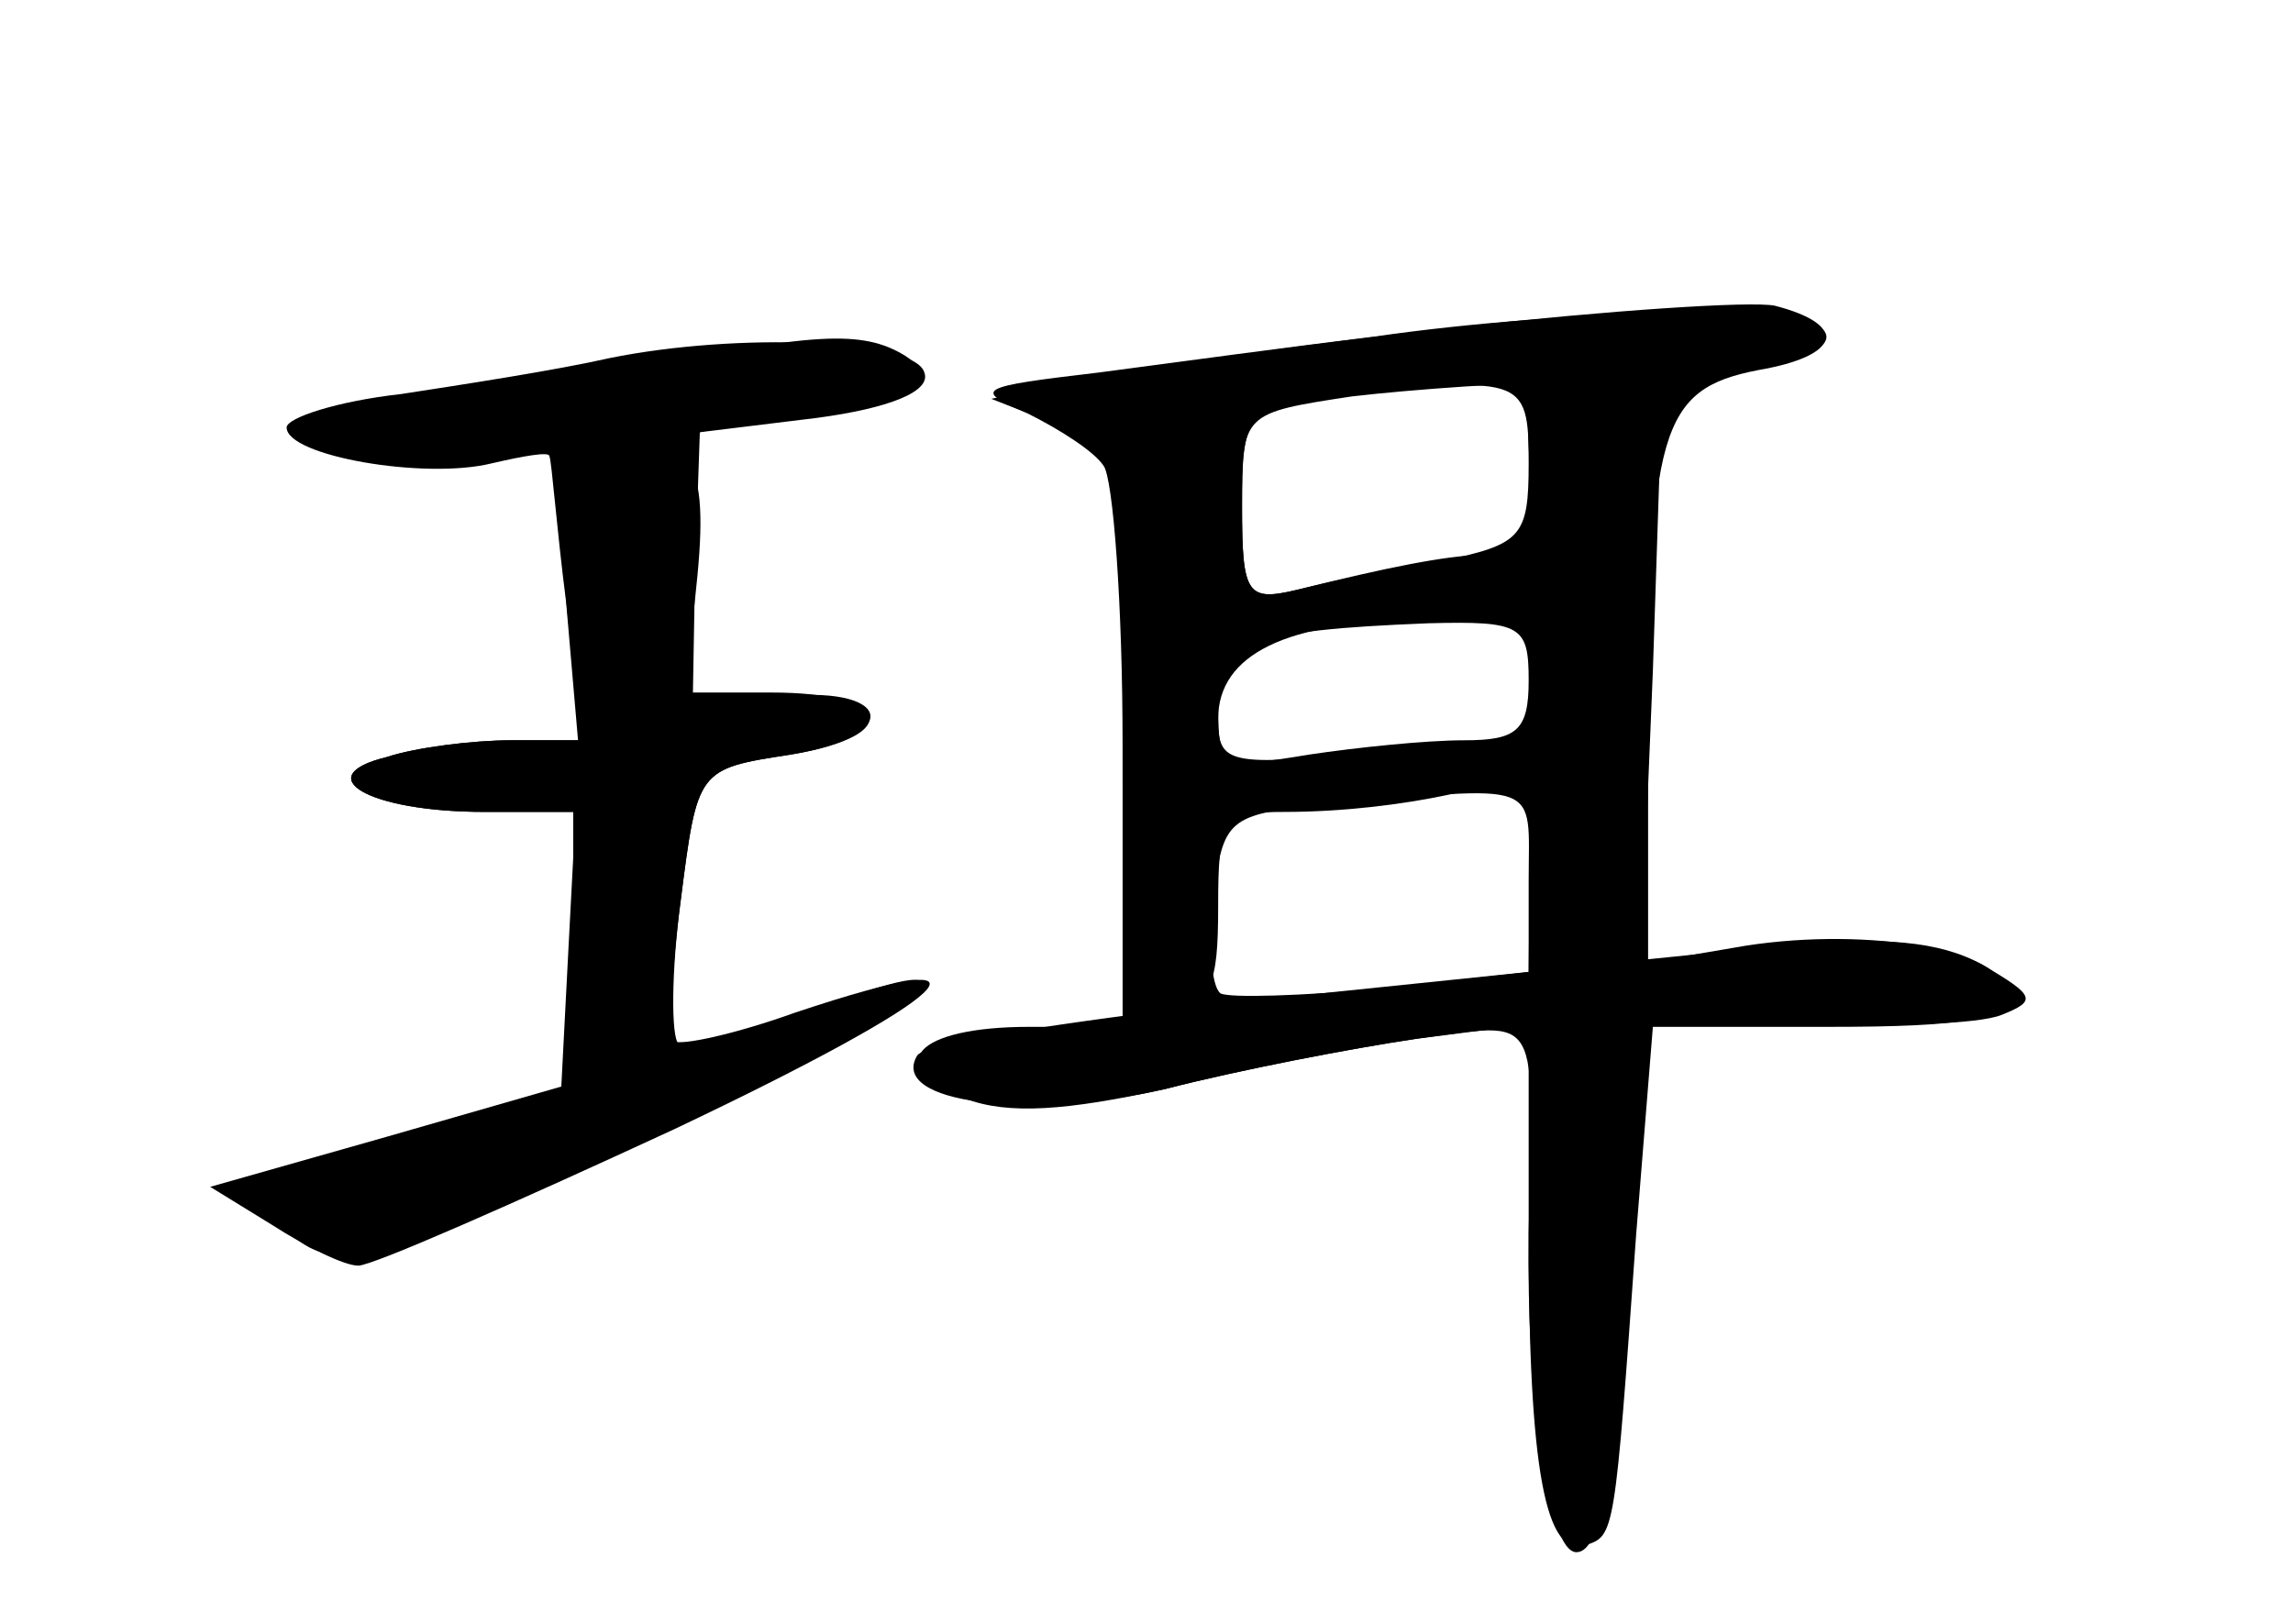 <?xml version="1.0" standalone="no"?>
<!DOCTYPE svg PUBLIC "-//W3C//DTD SVG 20010904//EN"
 "http://www.w3.org/TR/2001/REC-SVG-20010904/DTD/svg10.dtd">
<svg version="1.0" xmlns="http://www.w3.org/2000/svg"
 width="96pt" height="68pt" viewBox="0 0 96 68"
 preserveAspectRatio="xMidYMid meet">
<g transform="translate(0,68) scale(0.1,-0.1)" fill="#000000" stroke="none">
<g id="part-0" class="char-part">
  <path d="M610 543 c-63 -7 -133 -17 -155 -22 l-40 -8 28 -11 27 -12 0 -120 0
-120 -39 0 c-48 0 -62 -16 -27 -30 18 -7 43 -5 84 4 31 8 78 17 105 21 l47 6
0 -88 c0 -98 7 -136 24 -130 12 4 12 4 21 130 l7 87 74 0 c56 0 74 3 74 14 0
18 -57 28 -109 20 l-41 -7 0 90 c0 133 5 150 46 158 35 6 38 19 7 27 -10 2
-70 -2 -133 -9z m30 -57 c0 -31 -3 -34 -37 -41 -21 -3 -48 -9 -60 -12 -21 -5
-23 -2 -23 35 0 38 2 41 33 45 85 10 87 10 87 -27z m0 -91 c0 -21 -5 -25 -27
-25 -16 0 -45 -3 -65 -6 -36 -6 -38 -5 -38 19 0 28 13 33 88 36 39 1 42 -1 42
-24z m0 -84 l0 -38 -61 -7 c-34 -3 -64 -4 -68 -2 -4 3 -5 21 -3 40 4 33 6 35
46 39 93 8 86 11 86 -32z"/>
  <path d="M255 530 c-22 -5 -61 -11 -87 -15 -27 -3 -48 -10 -48 -14 0 -12 58
-22 86 -15 13 3 24 5 24 3 1 -2 3 -30 7 -61 l5 -58 -28 0 c-16 0 -40 -3 -52
-7 -33 -8 -8 -23 41 -23 l37 0 0 -59 0 -59 -70 -18 c-67 -17 -69 -18 -53 -36
22 -24 37 -20 170 43 105 51 134 77 48 44 -26 -9 -49 -15 -51 -12 -3 3 -3 30
1 60 7 55 7 55 46 61 49 8 42 30 -7 24 l-34 -4 1 57 2 58 49 6 c30 4 48 11 45
19 -4 14 -78 17 -132 6z"/>
</g>
<g id="part-1" class="char-part">
  <path d="M260 524 c-36 -7 -80 -13 -97 -14 -18 0 -33 -4 -33 -10 0 -13 108
-13 163 -1 23 6 55 13 71 16 23 5 27 8 15 16 -18 11 -38 10 -119 -7z"/>
</g>
<g id="part-2" class="char-part">
  <path d="M248 492 c-13 -3 -15 -13 -11 -63 l6 -59 -29 0 c-16 0 -40 -3 -52 -7
-33 -8 -8 -23 41 -23 l38 0 -3 -57 -3 -58 -73 -21 -74 -21 26 -16 c14 -9 30
-17 36 -17 6 0 65 26 132 57 118 56 144 80 51 49 -25 -9 -48 -14 -51 -12 -2 2
-1 29 3 59 7 55 7 55 46 61 48 8 42 26 -8 26 l-36 0 5 49 c5 52 -4 62 -44 53z"/>
</g>
<g id="part-3" class="char-part">
  <path d="M575 539 c-33 -4 -85 -11 -115 -15 -51 -6 -53 -7 -30 -17 14 -7 28
-16 32 -22 4 -5 8 -58 8 -117 0 -101 1 -108 20 -108 17 0 20 7 20 40 0 37 2
40 28 40 47 0 102 12 102 22 0 7 -24 8 -65 3 -61 -6 -65 -5 -65 14 0 27 29 41
84 41 36 0 46 4 46 16 0 16 -21 16 -97 -3 -21 -5 -23 -2 -23 35 0 39 0 39 46
46 26 3 68 6 94 6 62 0 111 10 104 21 -6 11 -106 10 -189 -2z"/>
</g>
<g id="part-4" class="char-part">
  <path d="M640 493 c1 -16 2 -71 1 -124 l-1 -96 -126 -13 c-69 -8 -127 -17
-130 -22 -12 -20 47 -27 104 -14 31 8 78 17 105 21 53 7 49 13 47 -81 -1 -70
8 -134 20 -134 11 0 17 37 25 140 l6 86 65 -4 c35 -2 72 -1 82 3 15 6 14 8 -8
21 -18 10 -42 12 -84 8 l-59 -6 5 121 4 121 -29 0 c-25 0 -28 -3 -27 -27z"/>
</g>
</g>
</svg>
